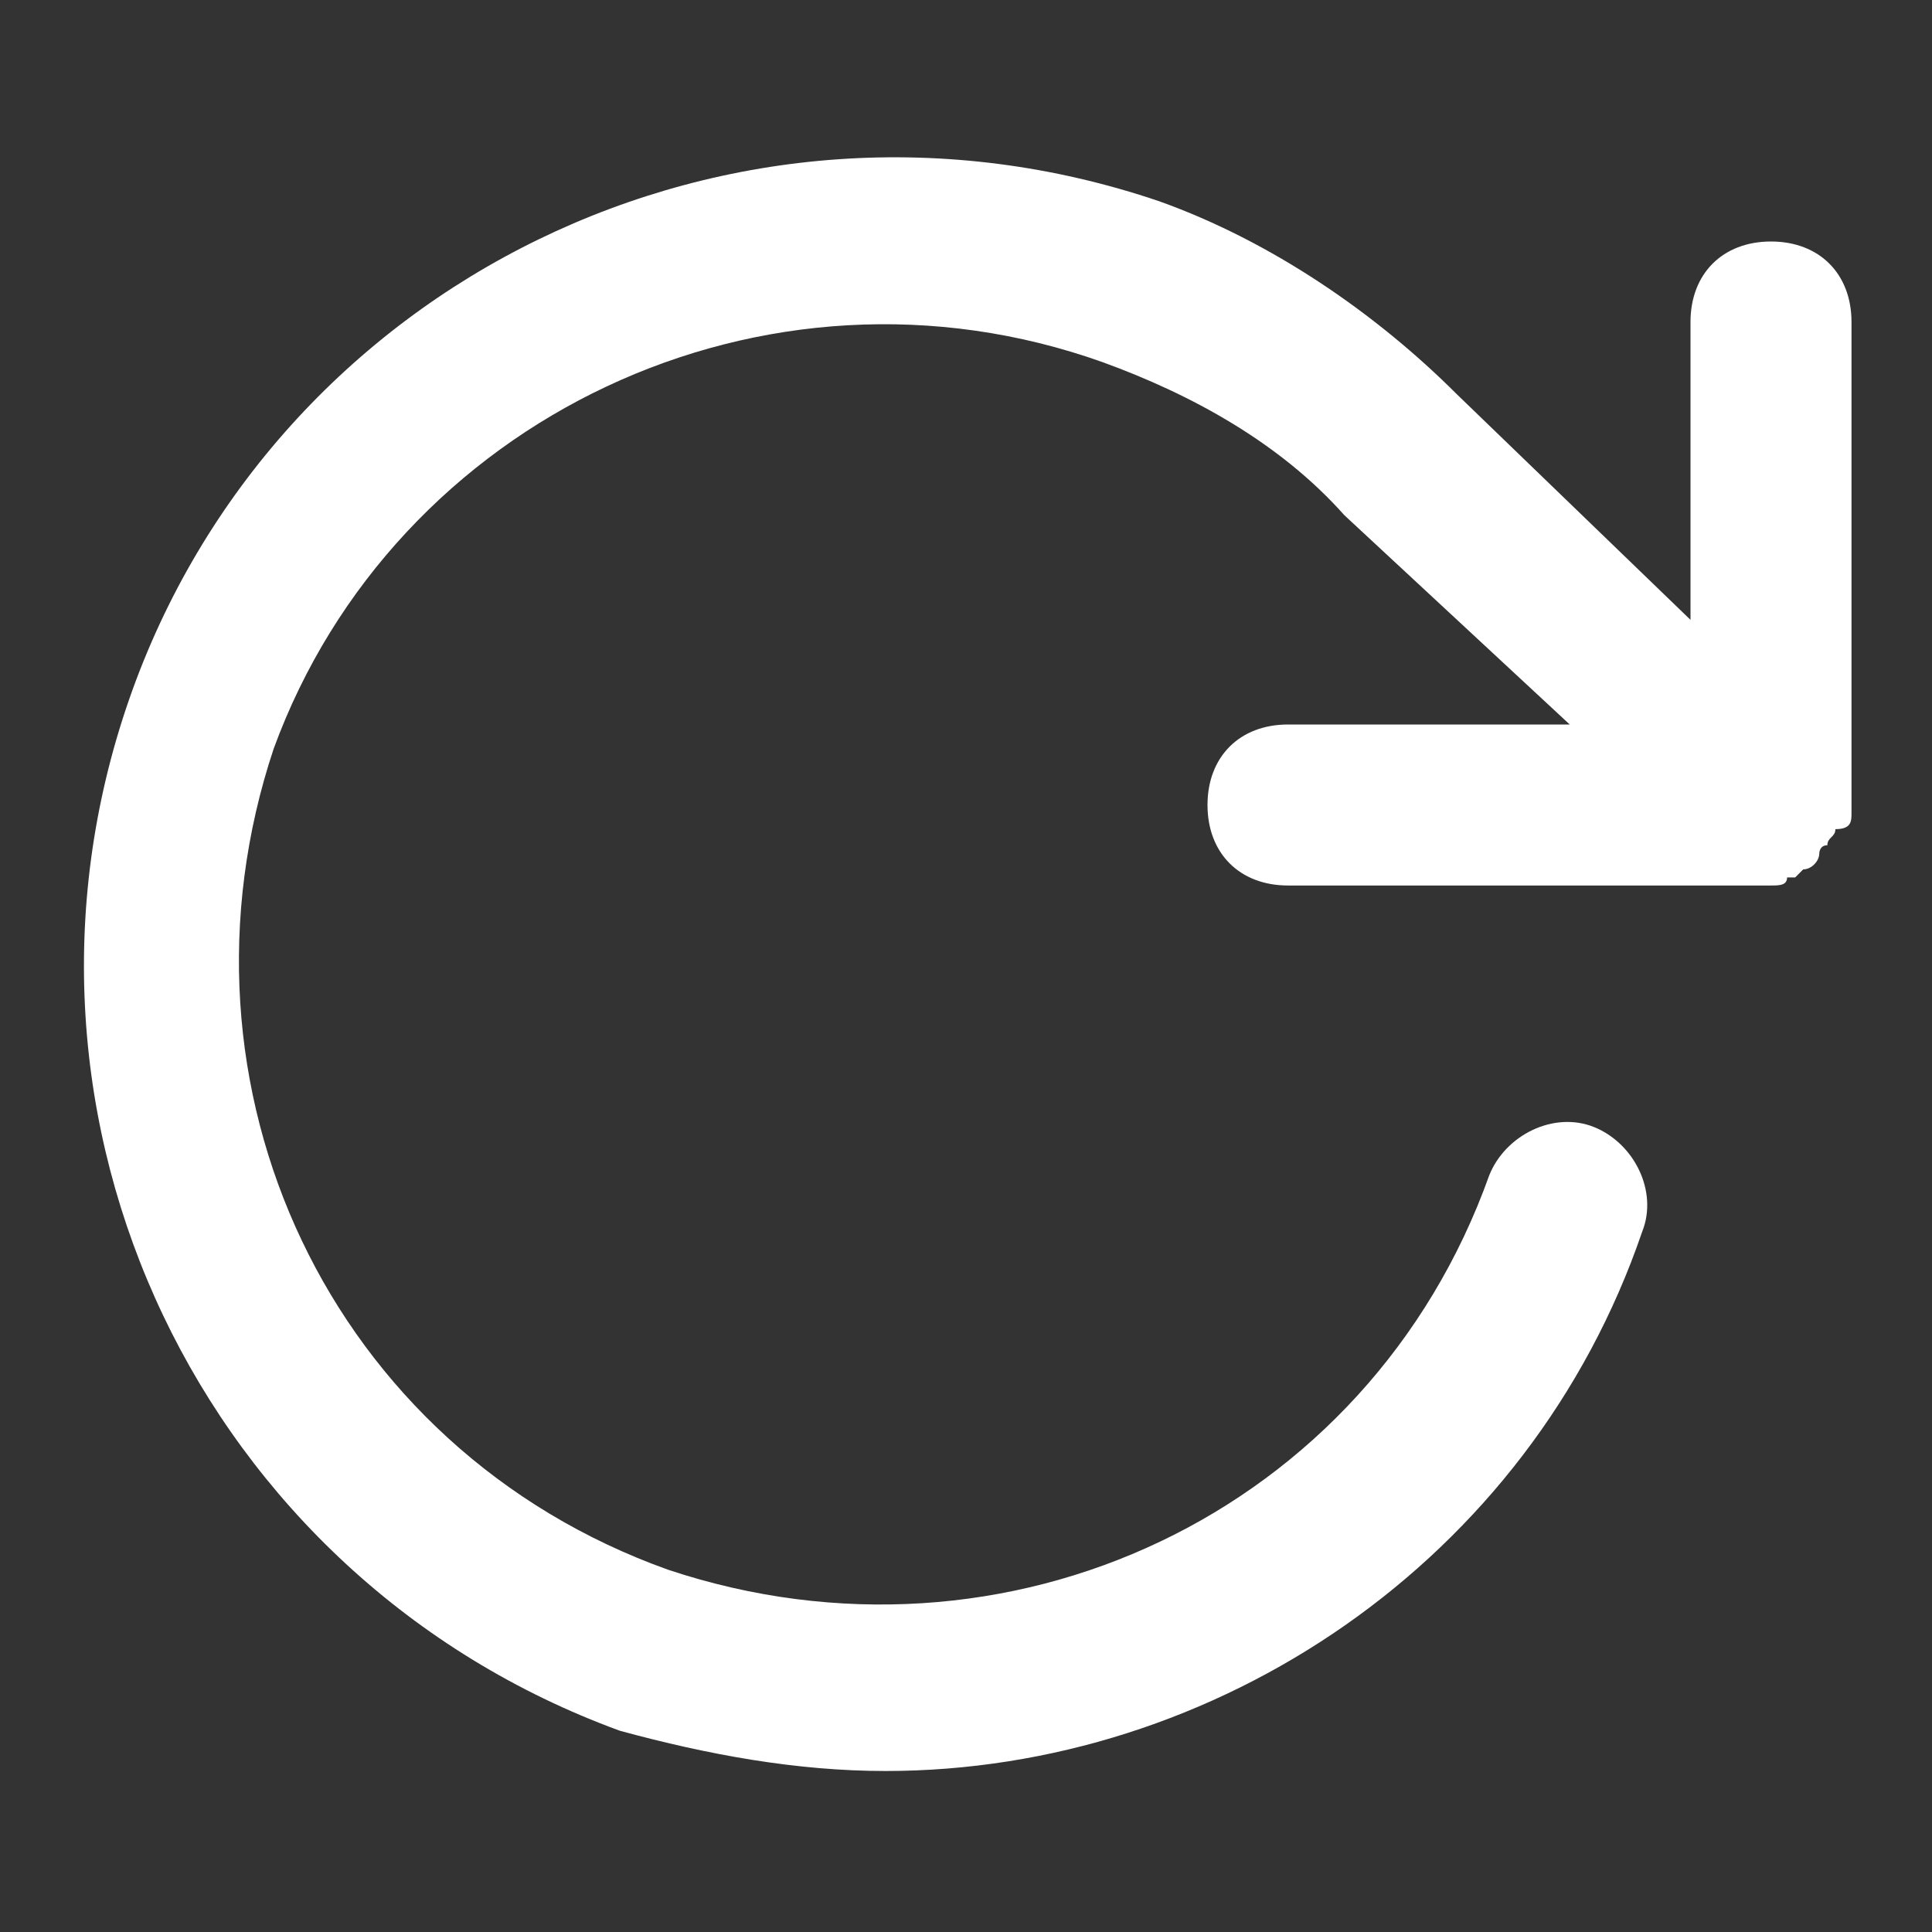 <?xml version="1.0" encoding="utf-8"?>
<!-- Generator: Adobe Illustrator 22.0.0, SVG Export Plug-In . SVG Version: 6.00 Build 0)  -->
<svg version="1.1" id="Layer_1" xmlns="http://www.w3.org/2000/svg" xmlns:xlink="http://www.w3.org/1999/xlink" x="0px" y="0px"
	 viewBox="0 0 24 24" style="enable-background:new 0 0 24 24;" xml:space="preserve">
<rect x="0" y="0" width="24" height="24" fill="#333333" stroke="none"/>
<style type="text/css">
	.st0{fill:#FFFFFF;}
</style>
<path class="st0" d="M23,10.1c0,0,0-0.1,0-0.1V4c0-0.6-0.4-1-1-1s-1,0.4-1,1v3.7l-2.9-2.8c-1-1-2.3-1.9-3.7-2.4
	C9.1,0.7,3.4,3.5,1.6,8.7c-1.8,5.2,0.9,10.9,6.1,12.8C8.8,21.8,9.9,22,11,22c4.1,0,8-2.6,9.4-6.7c0.2-0.5-0.1-1.1-0.6-1.3
	c-0.5-0.2-1.1,0.1-1.3,0.6c-1.5,4.2-6,6.3-10.2,4.9c-4.2-1.5-6.3-6-4.9-10.2C4.9,5.2,9.5,3,13.7,4.5c1.1,0.4,2.2,1,3,1.9L19.5,9H16
	c-0.6,0-1,0.4-1,1s0.4,1,1,1h6c0,0,0,0,0,0c0.1,0,0.2,0,0.2-0.1c0,0,0.1,0,0.1,0c0,0,0.1-0.1,0.1-0.1c0.1,0,0.2-0.1,0.2-0.2
	c0,0,0,0,0,0c0,0,0-0.1,0.1-0.1c0-0.1,0.1-0.1,0.1-0.2C23,10.3,23,10.2,23,10.1z"/>
</svg>
